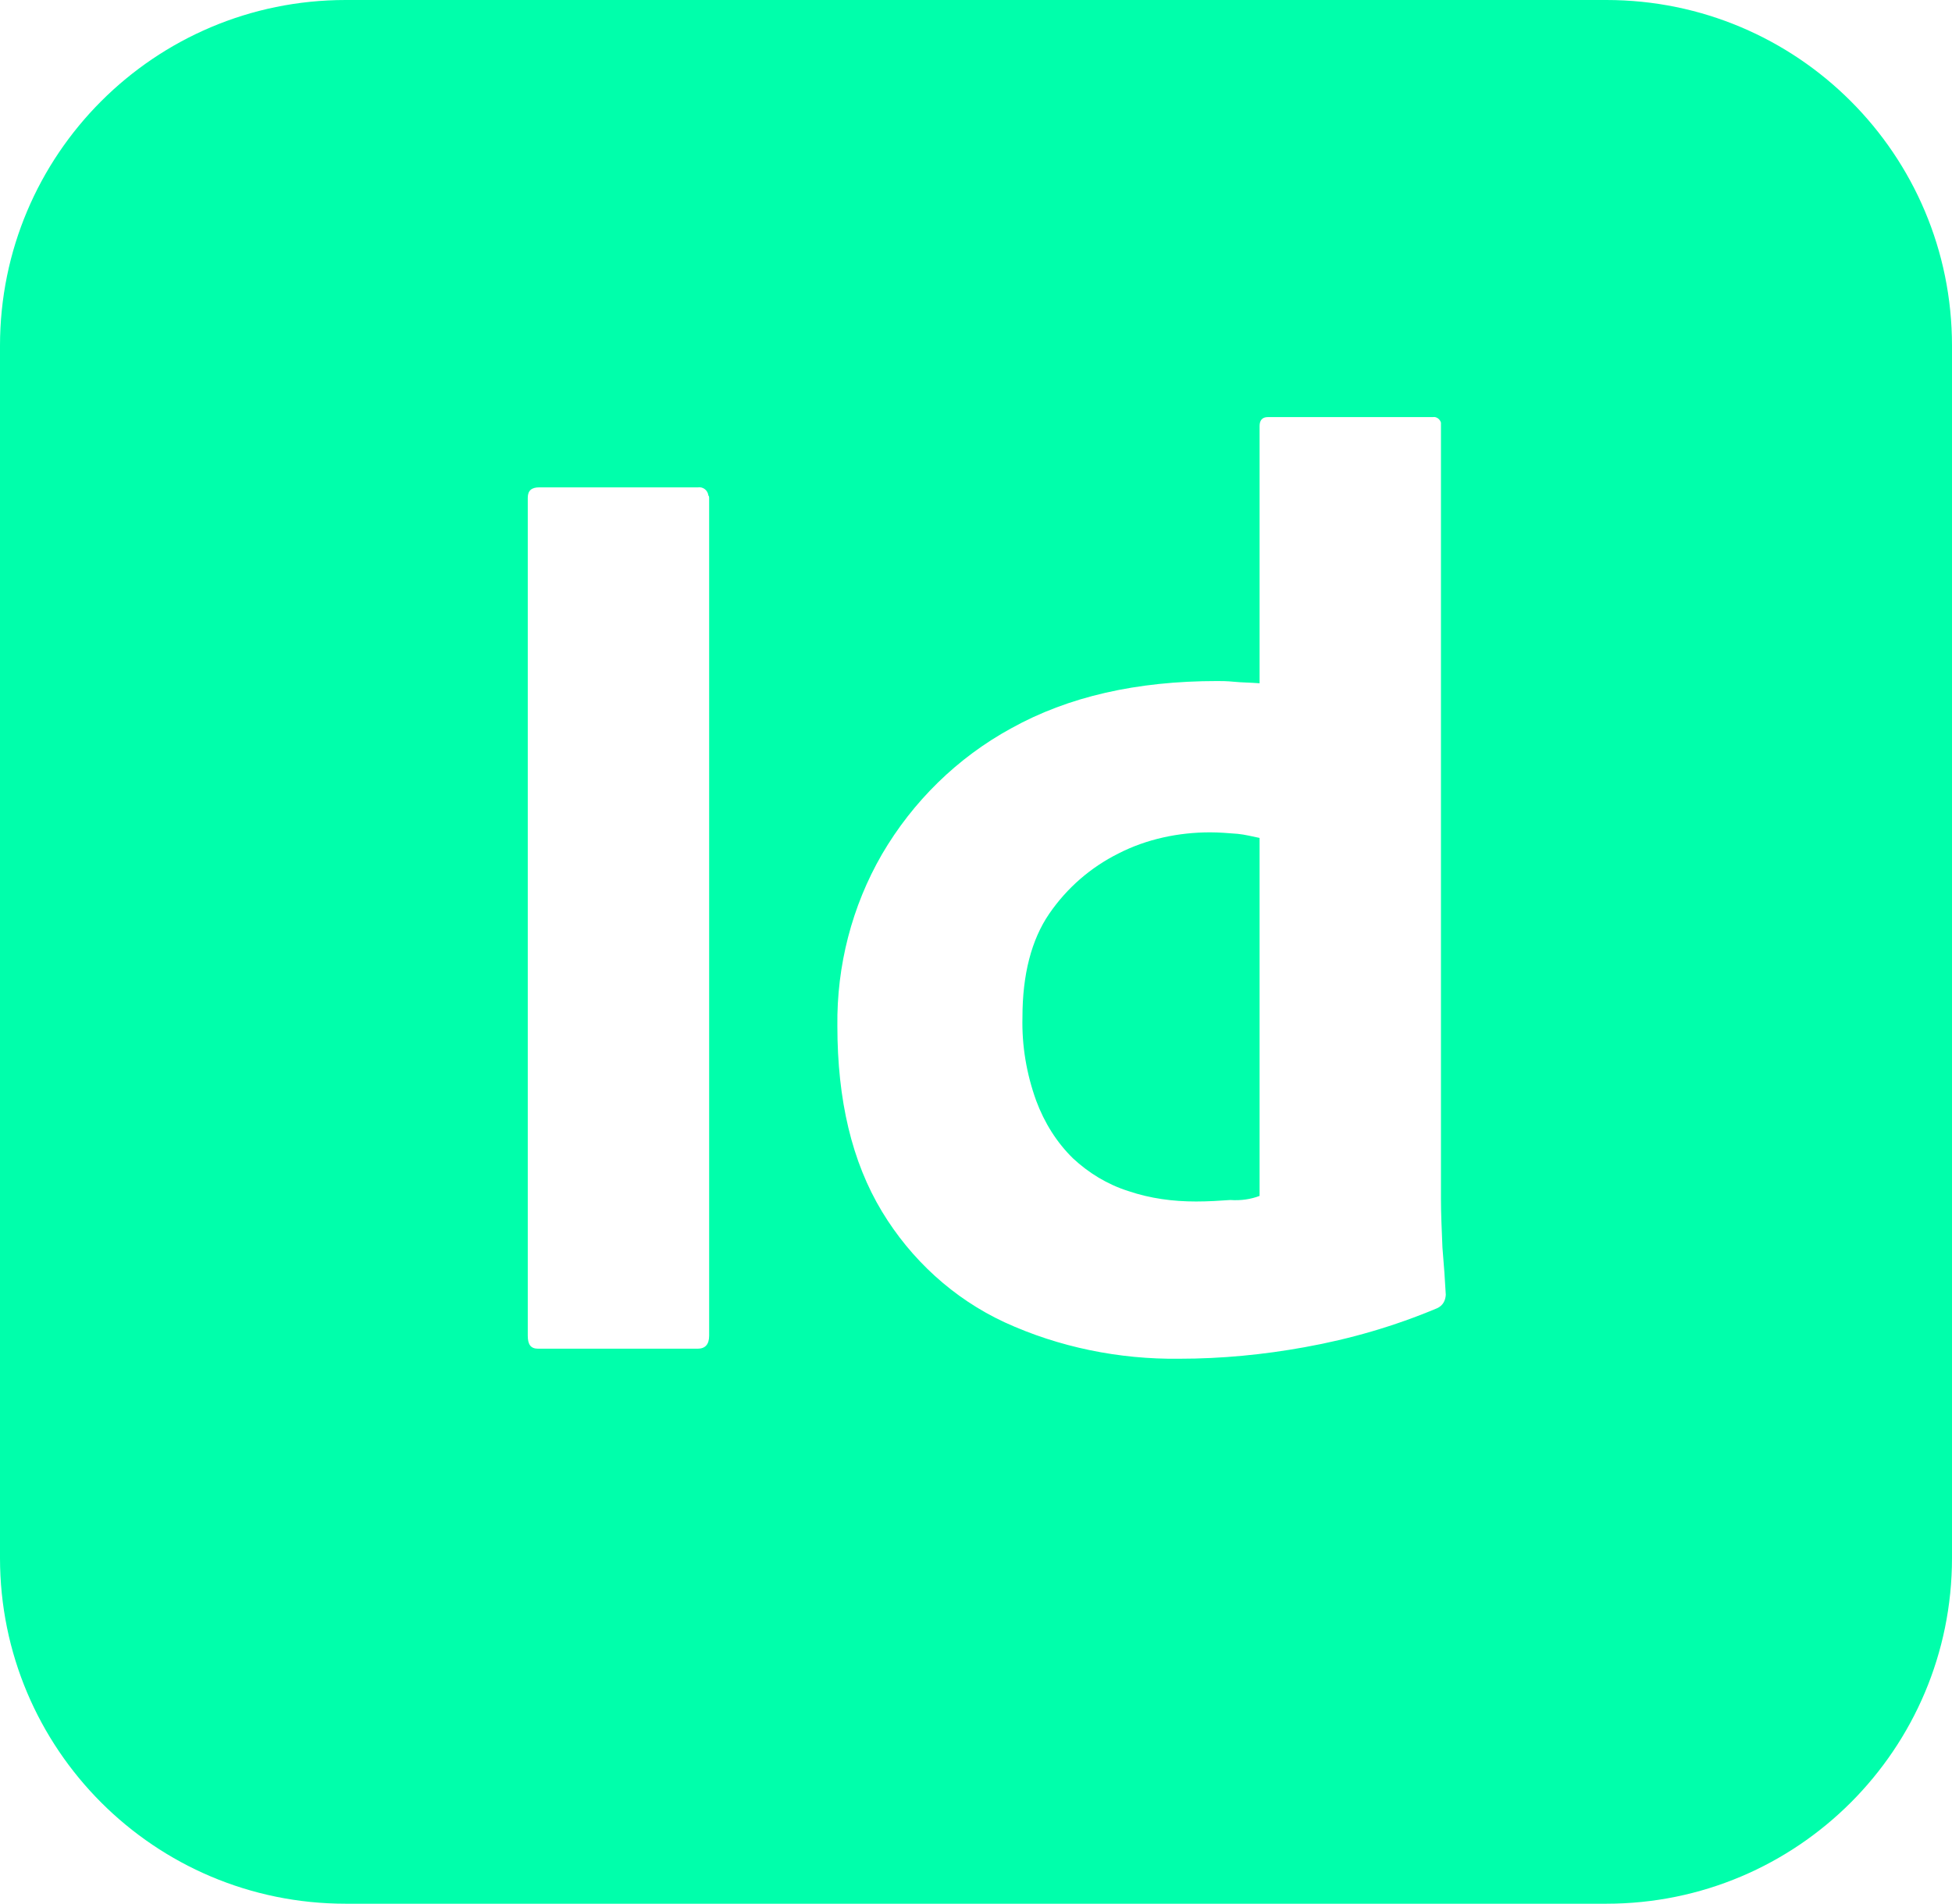 <?xml version="1.0" encoding="utf-8"?>
<!-- Generator: Adobe Illustrator 27.1.0, SVG Export Plug-In . SVG Version: 6.00 Build 0)  -->
<svg version="1.1" id="Layer_1" xmlns="http://www.w3.org/2000/svg" xmlns:xlink="http://www.w3.org/1999/xlink" x="0px" y="0px"
	 viewBox="0 0 525.2 512.1" style="enable-background:new 0 0 525.2 512.1;" xml:space="preserve">
<style type="text/css">
	.st0{fill:#00FFAB;}
</style>
<g>
	<path class="st0" d="M325.6,223.9c-8.5,0-17.1,1.8-24.7,5.7c-7.4,3.7-13.8,9.2-18.6,16.2s-7.2,16.4-7.2,27.8
		c-0.2,7.7,1.1,15.3,3.7,22.5c2.2,5.9,5.5,11.2,9.9,15.5c4.2,3.9,9.2,7,14.9,8.8c5.9,2,12,2.8,18.2,2.8c3.3,0,6.4-0.2,9.2-0.4
		c2.9,0.2,5.5-0.2,7.9-1.1v-96.3c-2-0.4-3.9-0.9-5.9-1.1C330.4,224.1,328,223.9,325.6,223.9z"/>
	<path class="st0" d="M432.2,0H93C41.6,0,0,41.6,0,93v326.1c0,51.4,41.6,93,93,93h339.2c51.4,0,93-41.6,93-93V93
		C525.2,41.6,483.6,0,432.2,0z M190.8,359.3c0,2.4-1.1,3.5-3.1,3.5h-42.9c-2,0-2.8-1.1-2.8-3.5V133.9c0-2,1.1-2.8,3.1-2.8h42.7
		c1.3-0.2,2.6,0.7,2.8,2.2c0.2,0.2,0.2,0.4,0.2,0.7V359.3z M386.7,351.9c-11.4,4.8-23.4,8.3-35.7,10.5c-11,2-22.3,3.1-33.7,3.1
		c-16.2,0.2-32.4-3.1-47-9.8c-13.8-6.4-25.2-16.9-33-29.8c-8.1-13.4-12-30-12-49.9c-0.2-16.2,3.9-32.2,12-46.2
		c8.3-14.2,20.3-26,34.8-33.9c15.3-8.5,33.7-12.7,55.4-12.7c1.1,0,2.6,0,4.6,0.2c2,0.2,4.2,0.2,6.8,0.4v-69.2c0-1.5,0.7-2.4,2.2-2.4
		h44.4c1.1-0.2,2,0.7,2.2,1.5v208.8c0,3.9,0.2,8.3,0.4,13.1c0.4,4.6,0.7,9,0.9,12.7C388.9,349.9,388.2,351.2,386.7,351.9z"/>
</g>
</svg>
